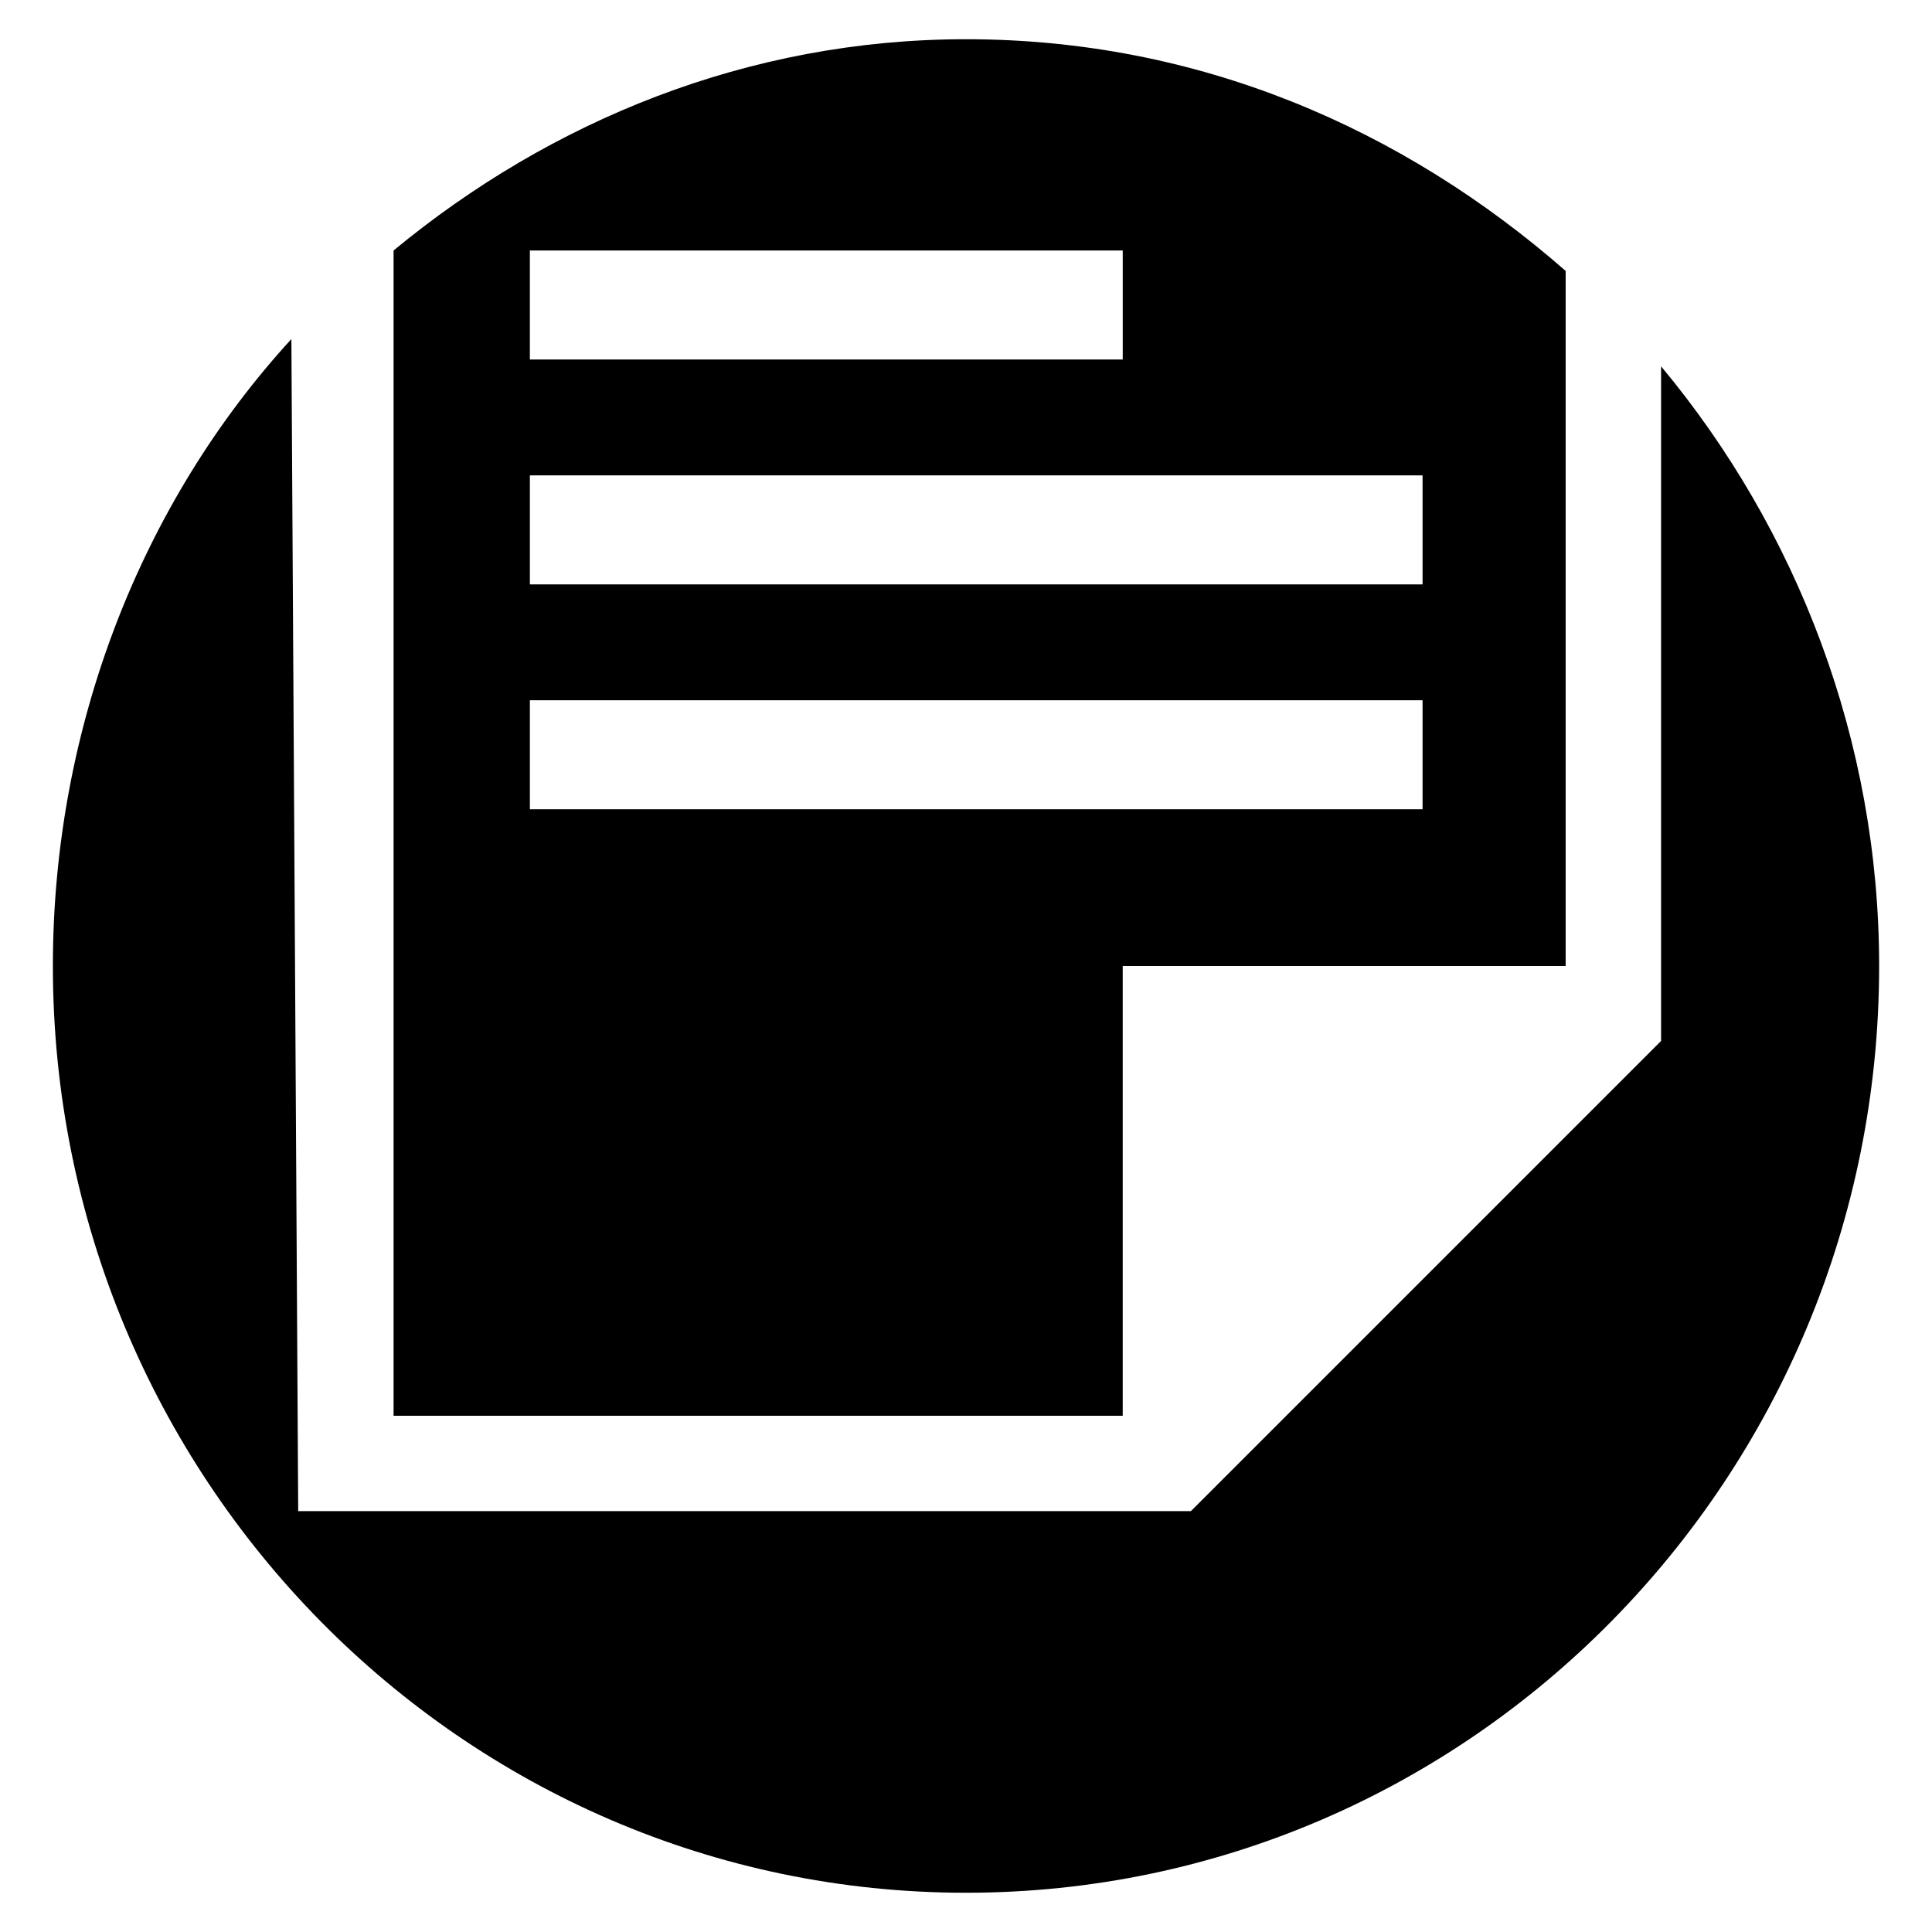 <!-- document icon -->
<svg xmlns="http://www.w3.org/2000/svg" viewBox="0 -64 1024 1024">
  <path d="M158.044 736.944h473.144l249.216-249.214v-357.57c72.234 86.684 115.576 198.648 115.576 317.834 0 270.886-216.706 491.204-483.978 491.204s-483.978-220.318-483.978-491.204c0-126.414 46.954-245.602 126.414-332.286l3.612 621.23zM829.834 448h-234.768v238.376h-386.46v-617.616c83.070-68.626 187.812-111.968 303.39-111.968 122.8 0 231.156 46.956 317.834 122.8 0 0 0 368.402 0 368.402zM595.072 68.764h-314.228v57.788h314.228v-57.788zM753.99 187.952h-473.144v57.788h473.144v-57.788zM280.846 307.14v57.788h473.144v-57.788h-473.144z"/>
</svg>

